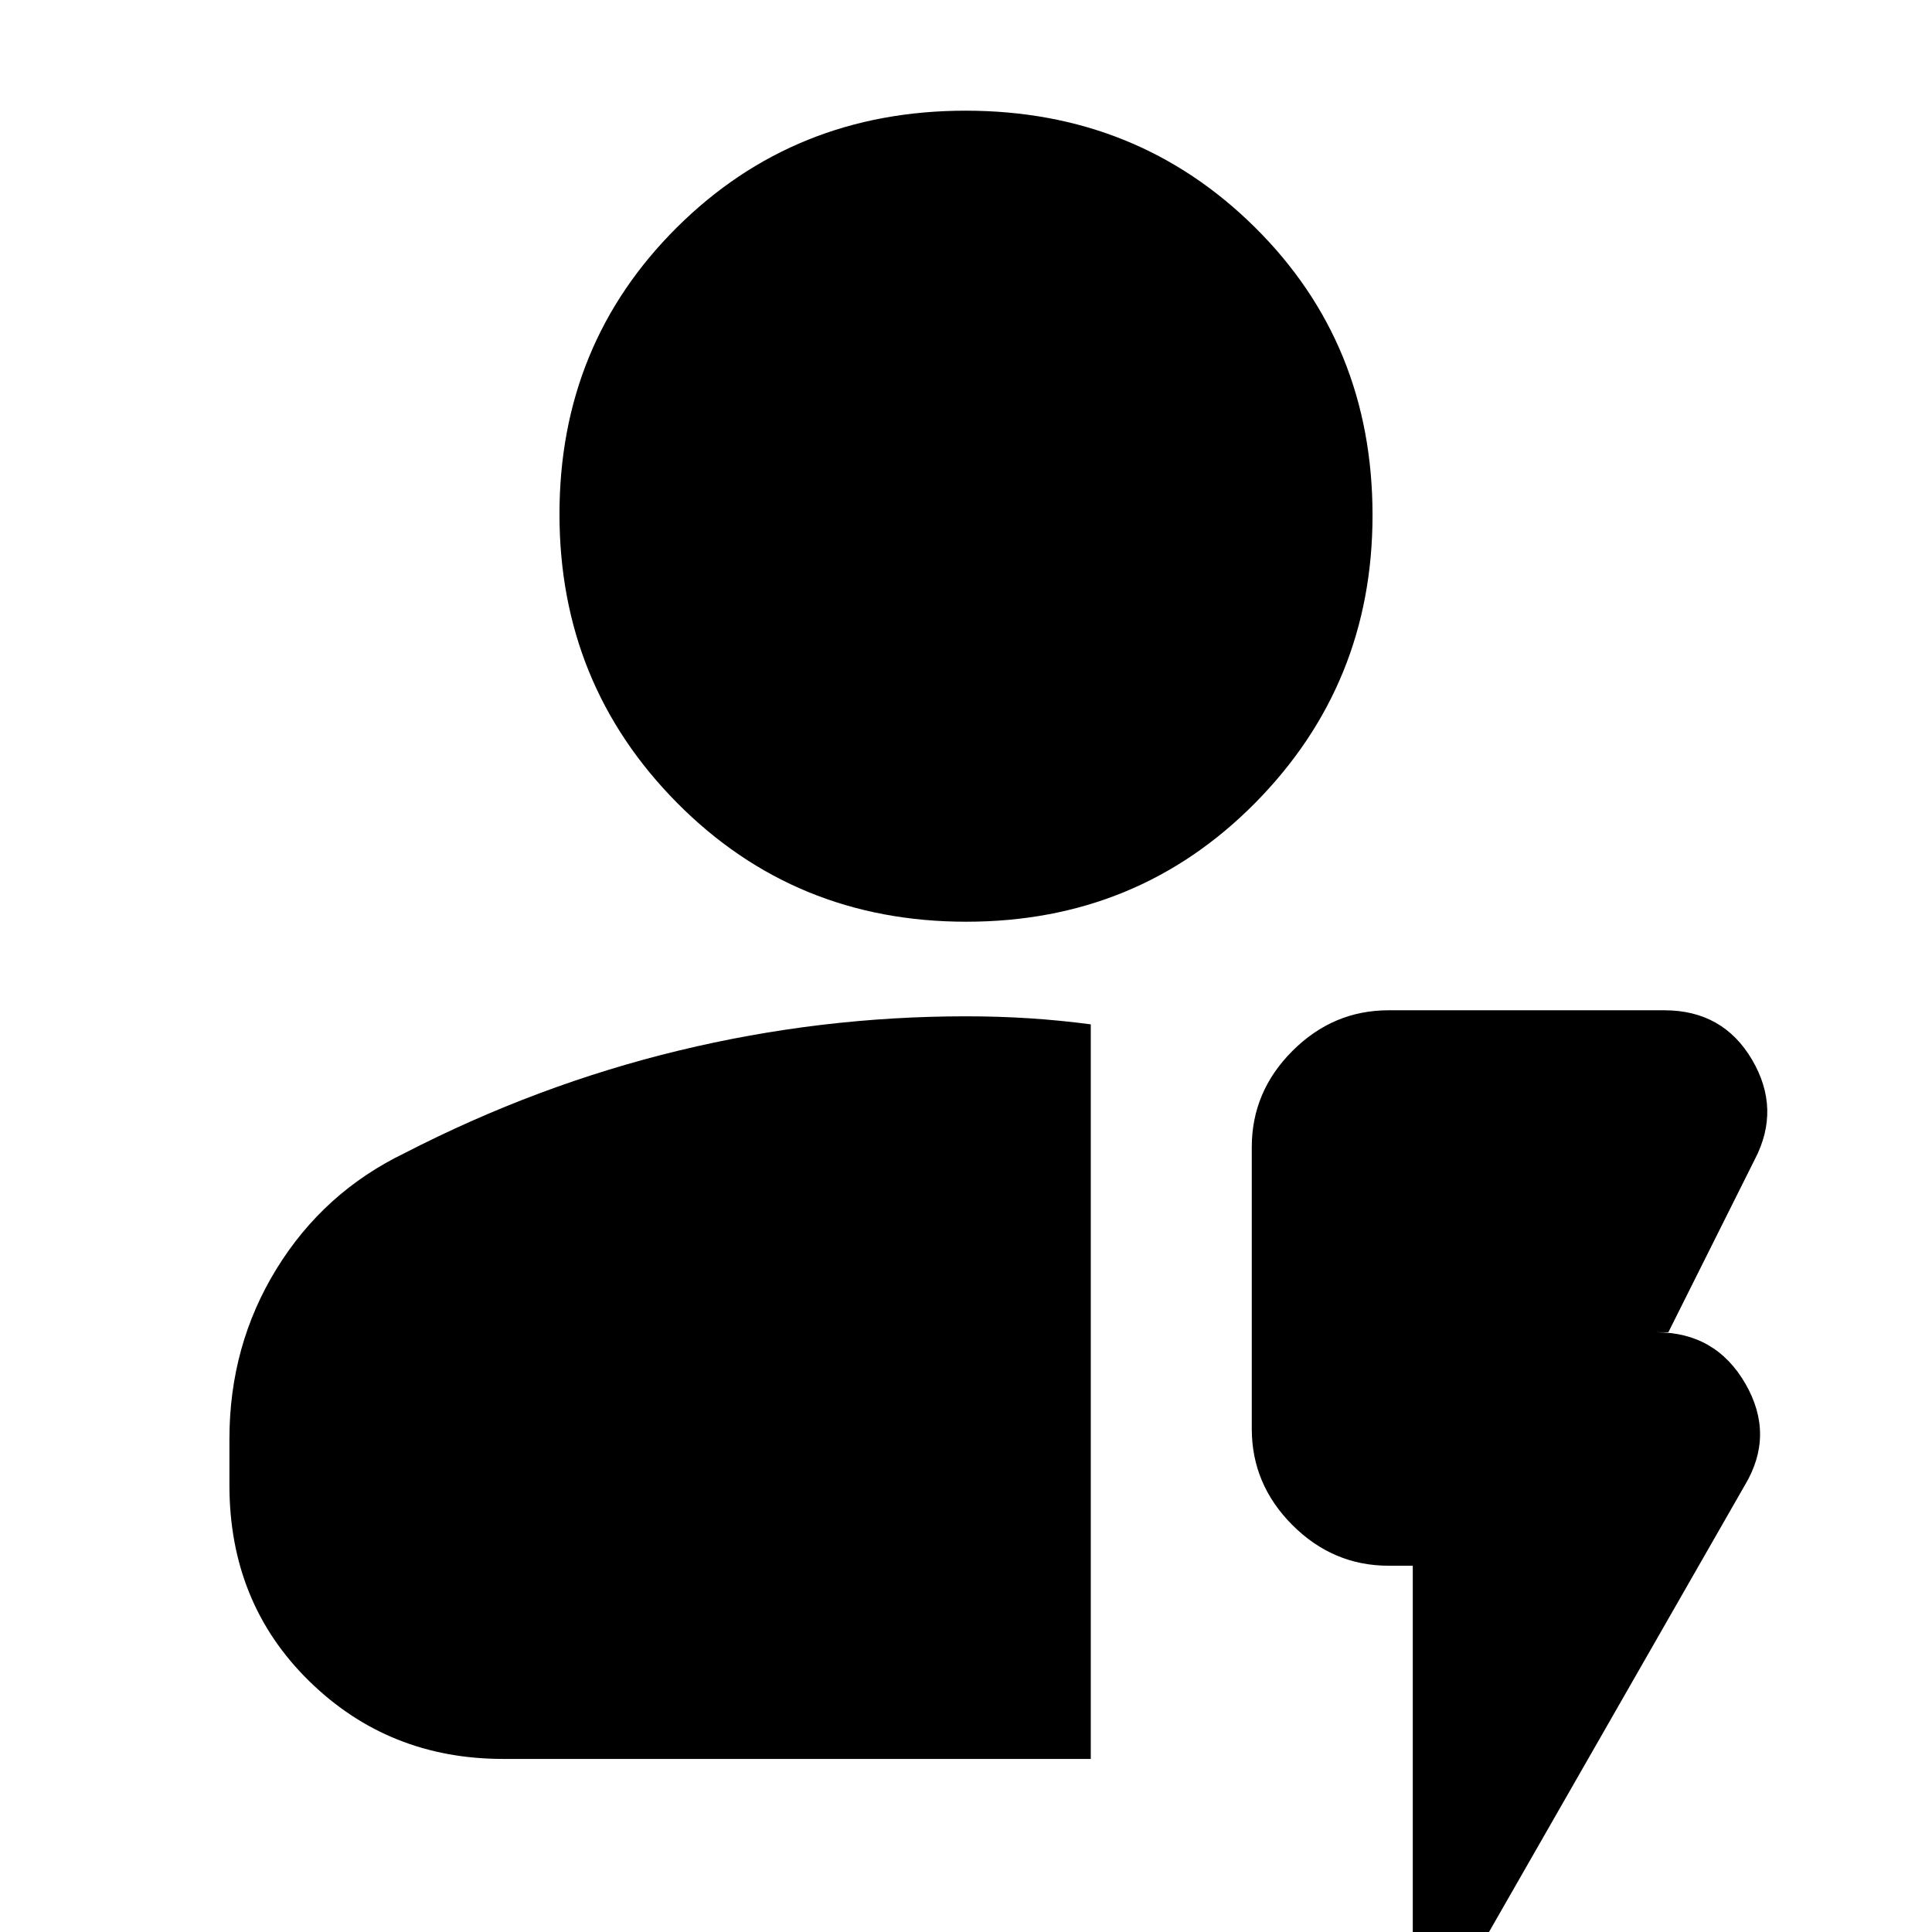 <svg xmlns="http://www.w3.org/2000/svg" height="24" viewBox="0 96 960 960" width="24"><path d="M542 970H250q-57 0-96.5-38.8T114 834v-23q0-46.472 23.406-84.514Q160.812 688.443 201 669q66-34 136.371-51Q407.742 601 480 601q16.333 0 31.667 1Q527 603 542 605v365Zm-61.841-416Q395 554 336.5 495 278 436 278 351.5T336.341 209q58.34-58 143.5-58Q565 151 623.5 208.888 682 266.775 682 352q0 84-58.341 143-58.34 59-143.5 59ZM702 874h-12q-27.6 0-47.8-20.2Q622 833.6 622 806V666q0-27.6 20.2-47.8Q662.4 598 690 598h137q29.086 0 43.543 24.5T872 672l-43 86h-6q29.5 0 44.25 25.5T867 834l-134 234q-6 11-18.5 8t-12.5-16V874Z"/></svg>